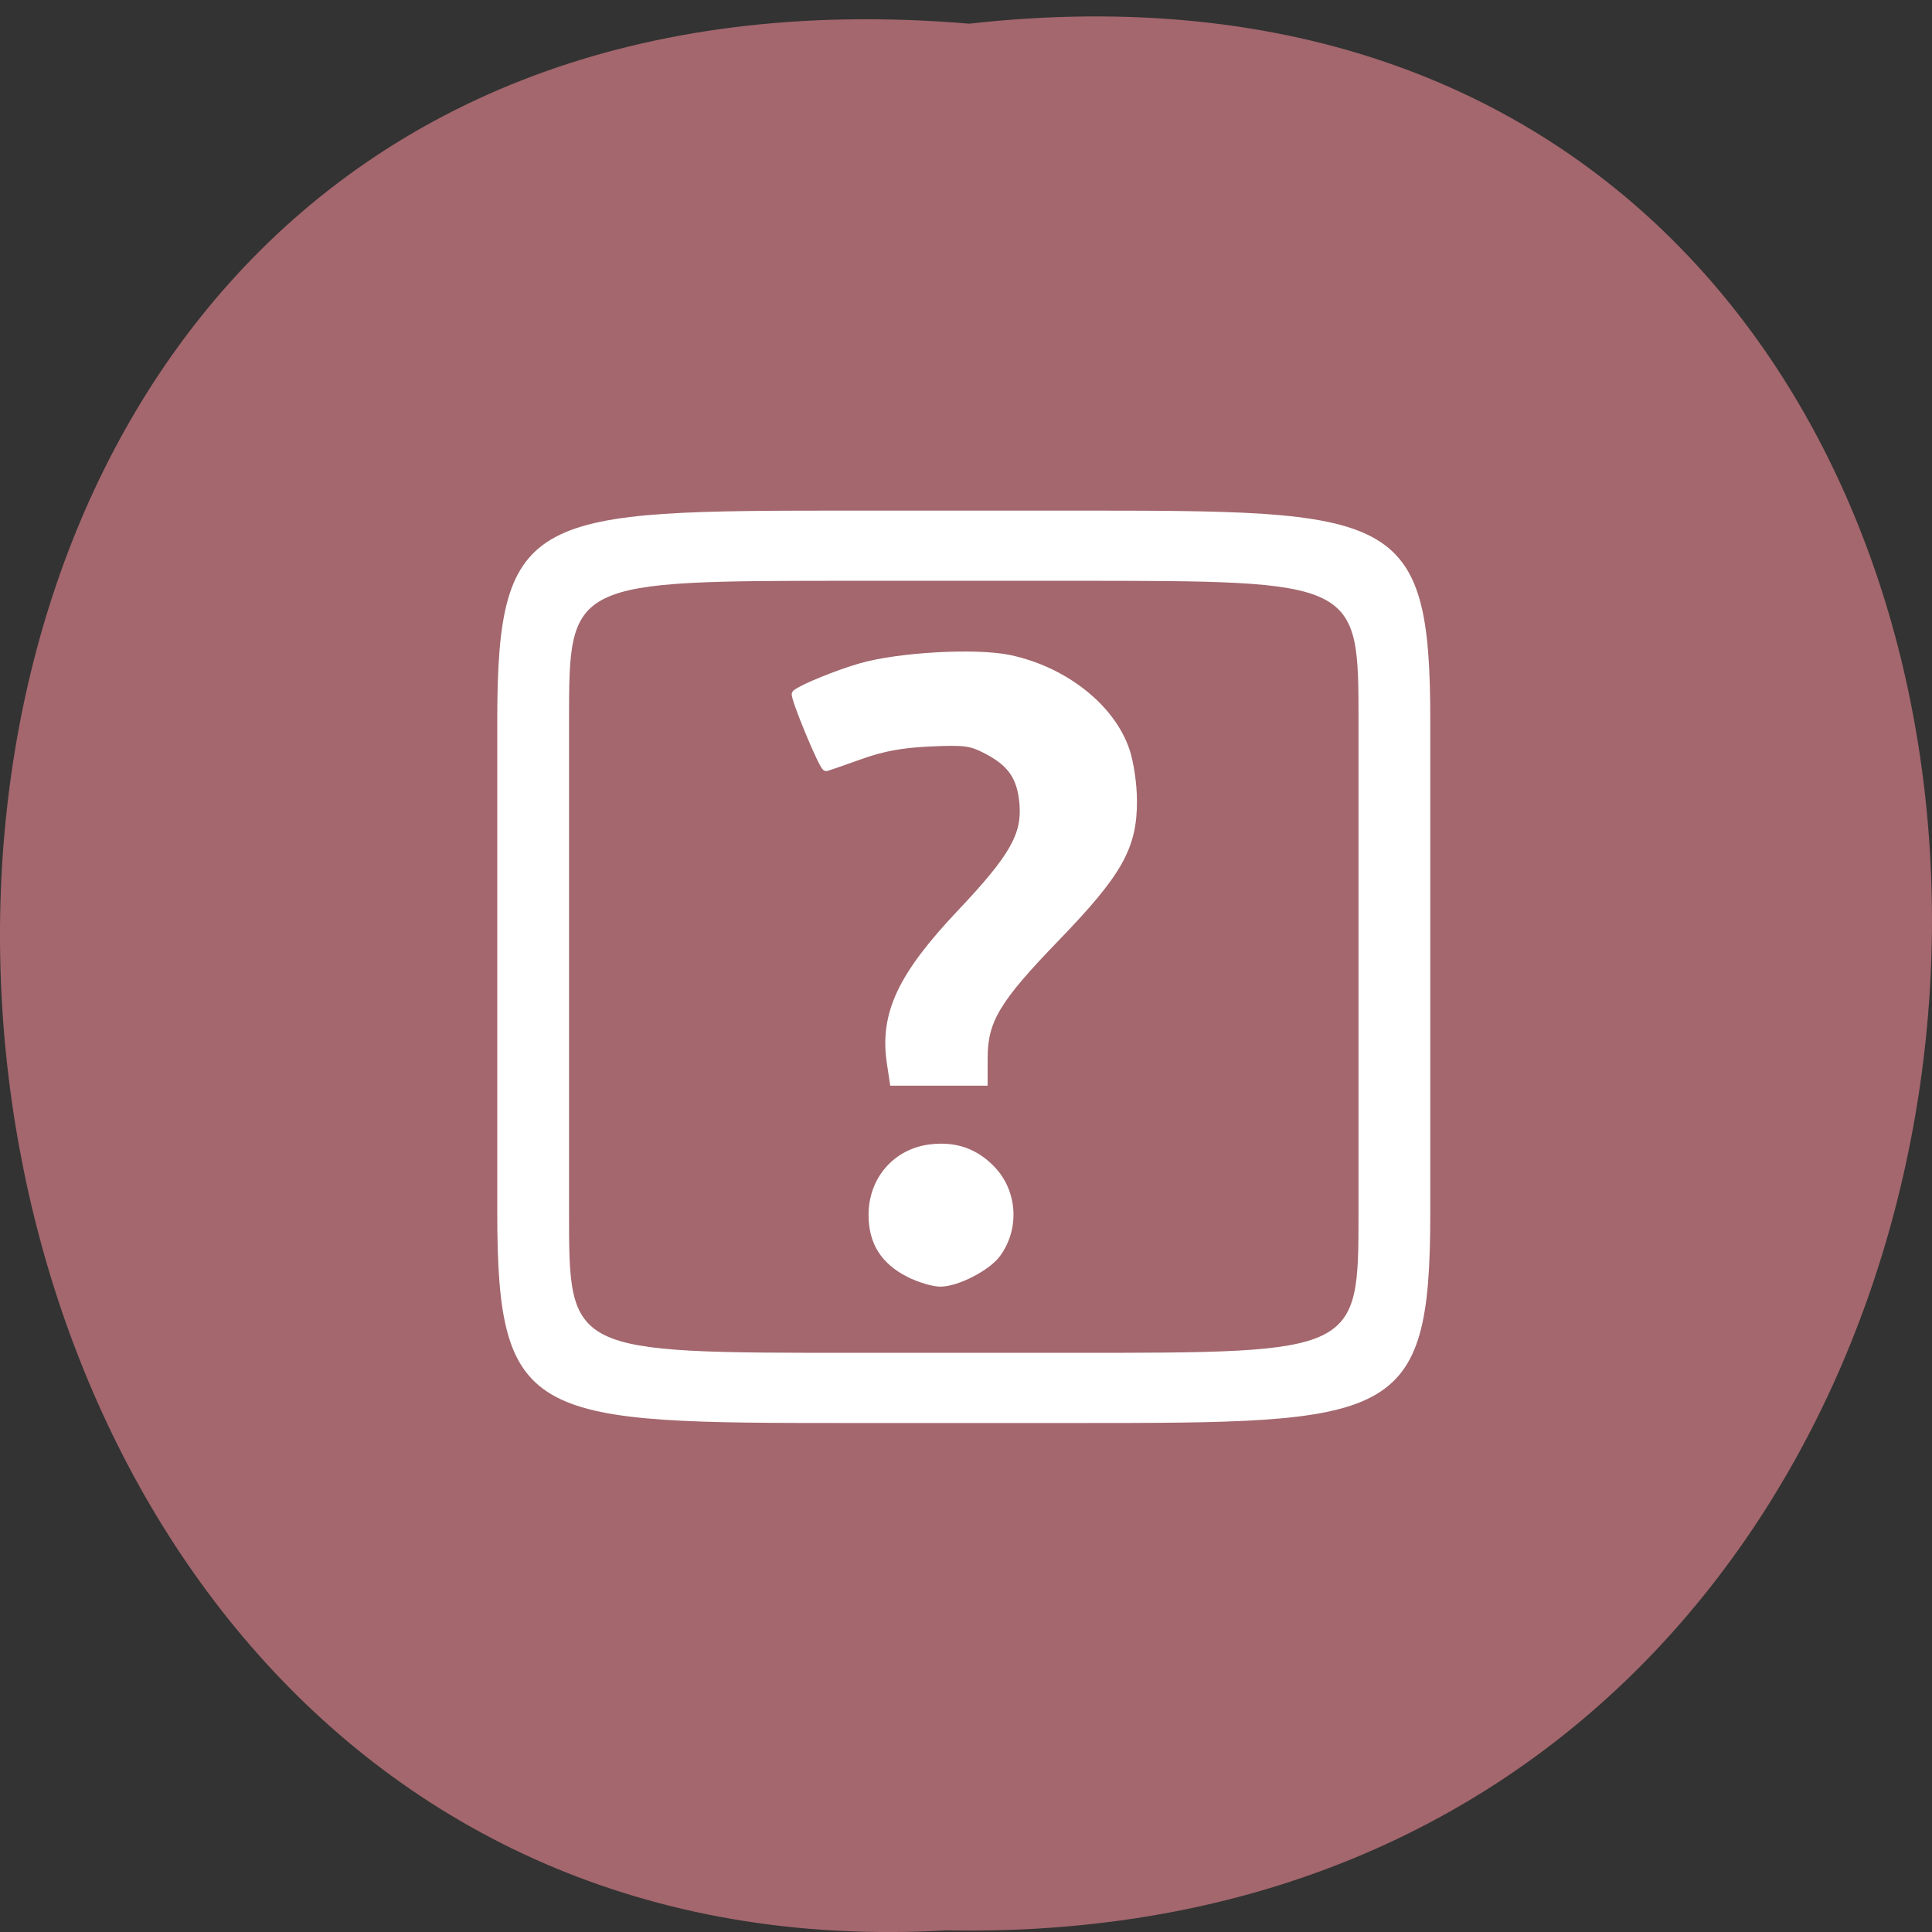 <svg xmlns="http://www.w3.org/2000/svg" xmlns:xlink="http://www.w3.org/1999/xlink" viewBox="0 0 256 256"><rect x="0" y="0" width="256" height="256" fill="#333333" stroke="none"/><defs><path d="m 245.46 129.52 l -97.89 -96.9 c -5.556 -5.502 -16.222 -11.873 -23.7 -14.16 l -39.518 -12.08 c -7.479 -2.286 -18.1 0.391 -23.599 5.948 l -13.441 13.578 c -5.5 5.559 -14.502 14.653 -20 20.21 l -13.44 13.579 c -5.5 5.558 -8.07 16.206 -5.706 23.658 l 12.483 39.39 c 2.363 7.456 8.843 18.06 14.399 23.556 l 97.89 96.9 c 5.558 5.502 14.605 5.455 20.1 -0.101 l 36.26 -36.63 c 5.504 -5.559 14.503 -14.651 20 -20.21 l 36.26 -36.629 c 5.502 -5.56 5.455 -14.606 -0.101 -20.11 z m -178.09 -50.74 c -7.198 0 -13.03 -5.835 -13.03 -13.03 0 -7.197 5.835 -13.03 13.03 -13.03 7.197 0 13.03 5.835 13.03 13.03 -0.001 7.198 -5.836 13.03 -13.03 13.03 z" id="0"/><use id="1" xlink:href="#0"/><clipPath id="2"><use xlink:href="#0"/></clipPath><clipPath clip-path="url(#2)"><use xlink:href="#1"/></clipPath><clipPath clip-path="url(#2)"><use xlink:href="#1"/></clipPath></defs><path d="m 128.43 3.138 c 171.78 -19.221 169.4 255.91 -3.059 252.65 -160.39 9.07 -174.86 -267.64 3.059 -252.65 z" fill="#a3676d" color="#000"/><g transform="matrix(1.585 0 0 1.55 56.38 -1433.3)" fill="#fff"><path d="m 118.03 139.68 c -0.972 -6.482 1.38 -11.516 9.293 -19.889 6.913 -7.315 8.621 -10.302 8.276 -14.471 -0.294 -3.544 -1.563 -5.426 -4.8 -7.121 -2.157 -1.13 -2.963 -1.239 -7.577 -1.029 -3.768 0.171 -6.264 0.628 -9.239 1.691 -2.242 0.801 -4.275 1.509 -4.518 1.573 -0.382 0.101 -4.34 -9.45 -4.02 -9.708 0.922 -0.753 5.495 -2.619 8.622 -3.518 5.01 -1.442 15.197 -2.01 19.604 -1.092 7.249 1.508 13.506 6.428 15.437 12.141 0.547 1.617 0.964 4.473 0.972 6.641 0.02 6.134 -1.899 9.534 -10.271 18.199 -7.852 8.127 -9.504 10.889 -9.513 15.904 l -0.005 3.125 h -5.945 h -5.945 l -0.367 -2.446 z" transform="matrix(0.631 0 0 0.645 -35.564 925.5)" stroke="#fff" stroke-width="1.087"/><path d="m 6,986.36 v 42 c 0,18 3,18 30,18 h 18 c 27,0 30,0 30,-18 v -42 c 0,-18 -3,-18 -30,-18 H 36 c -27,0 -30,0 -30,18 z m 30,-12 h 18 c 24,0 24,0 24,12 v 42 c 0,12 0,12 -24,12 H 36 c -24,0 -24,0 -24,-12 v -42 c 0,-12 0,-12 24,-12 z"/><path d="m 120.48 167.54 c -3.313 -1.673 -4.875 -4.156 -4.875 -7.745 0 -4.665 3.201 -8.306 7.754 -8.819 3.206 -0.361 5.775 0.538 7.953 2.784 2.904 2.996 3.218 7.746 0.738 11.155 -1.298 1.784 -5.307 3.846 -7.477 3.846 -0.92 0 -2.761 -0.55 -4.092 -1.223 z" transform="matrix(0.631 0 0 0.645 -35.564 925.5)" stroke="#fff" stroke-width="1.087"/></g></svg>